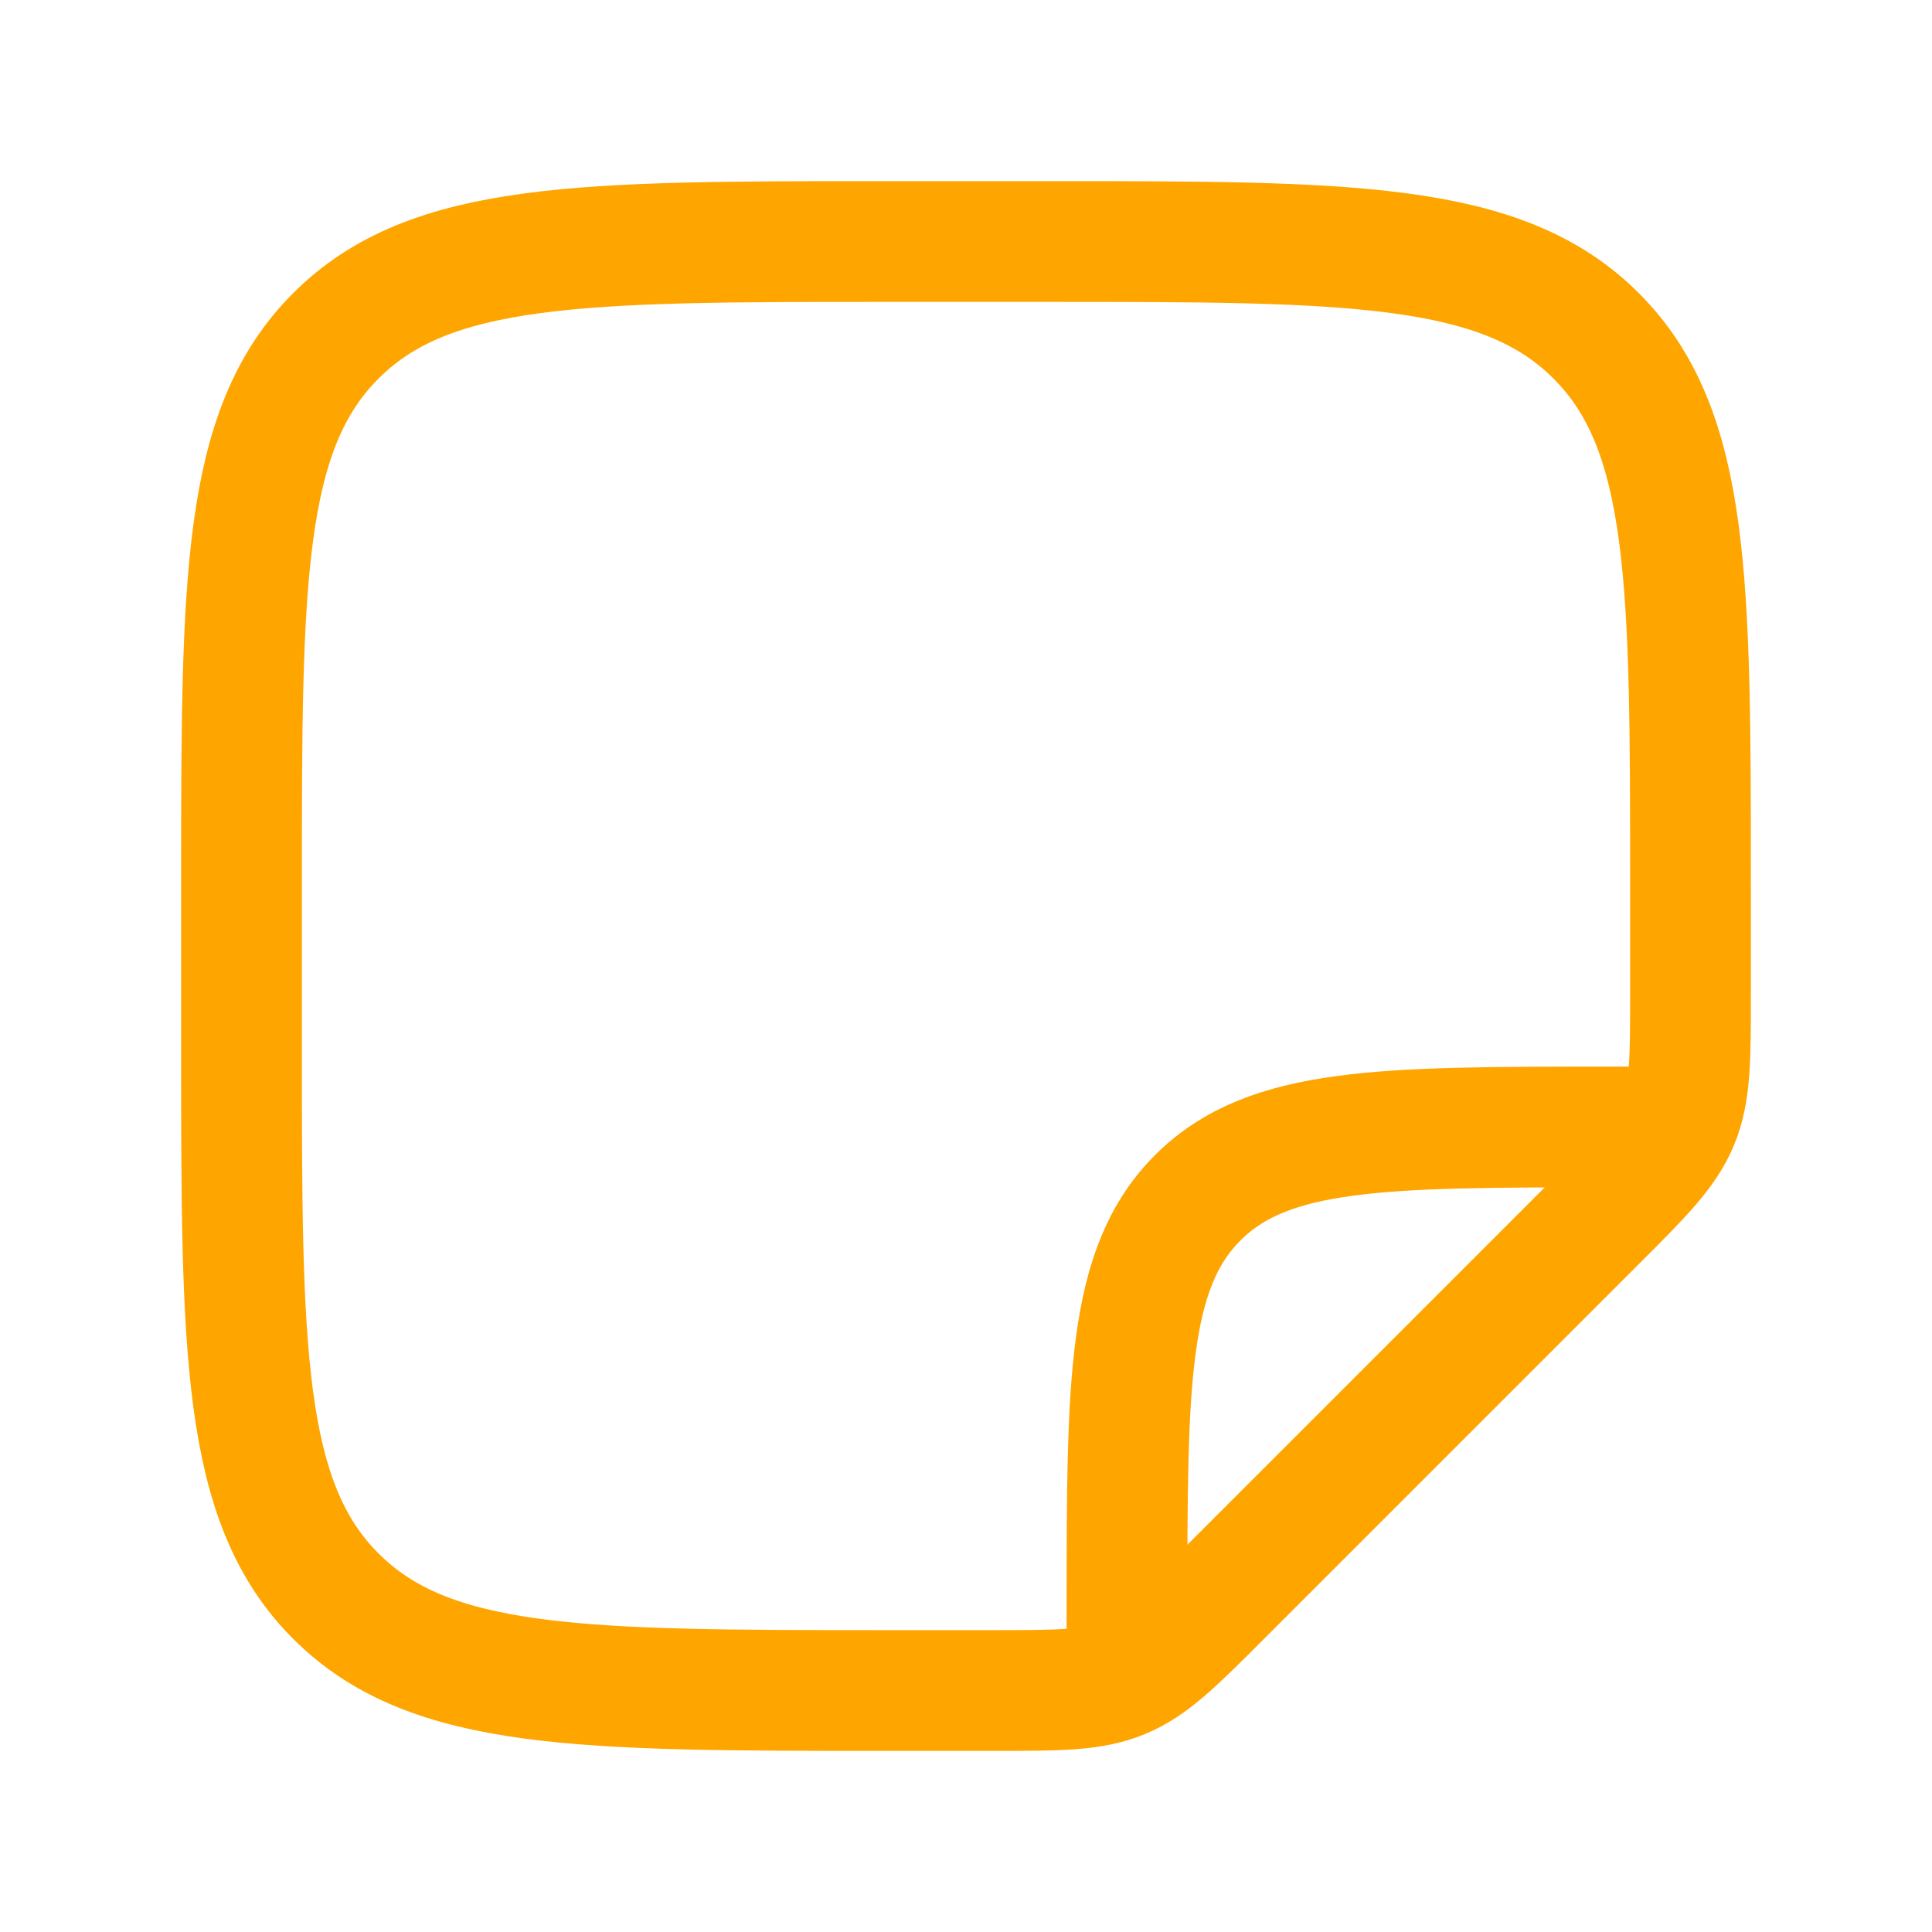 <svg xmlns="http://www.w3.org/2000/svg" viewBox="0 0 24 24" width="24" height="24" color="#fea500" fill="none">
    <path d="M14 20.5V20C14 17.172 14 15.757 14.879 14.879C15.757 14 17.172 14 20 14H20.5" stroke="currentColor" stroke-width="1.5" stroke-linecap="round" stroke-linejoin="round" />
    <path d="M13 3H11C7.229 3 5.343 3 4.172 4.172C3 5.343 3 7.229 3 11V13C3 16.771 3 18.657 4.172 19.828C5.343 21 7.229 21 11 21H12.343C13.161 21 13.569 21 13.937 20.848C14.305 20.695 14.594 20.407 15.172 19.828L19.828 15.172C20.407 14.594 20.695 14.305 20.848 13.937C21 13.569 21 13.161 21 12.343V11C21 7.229 21 5.343 19.828 4.172C18.657 3 16.771 3 13 3Z" stroke="currentColor" stroke-width="1.5" stroke-linecap="round" stroke-linejoin="round" />
</svg>